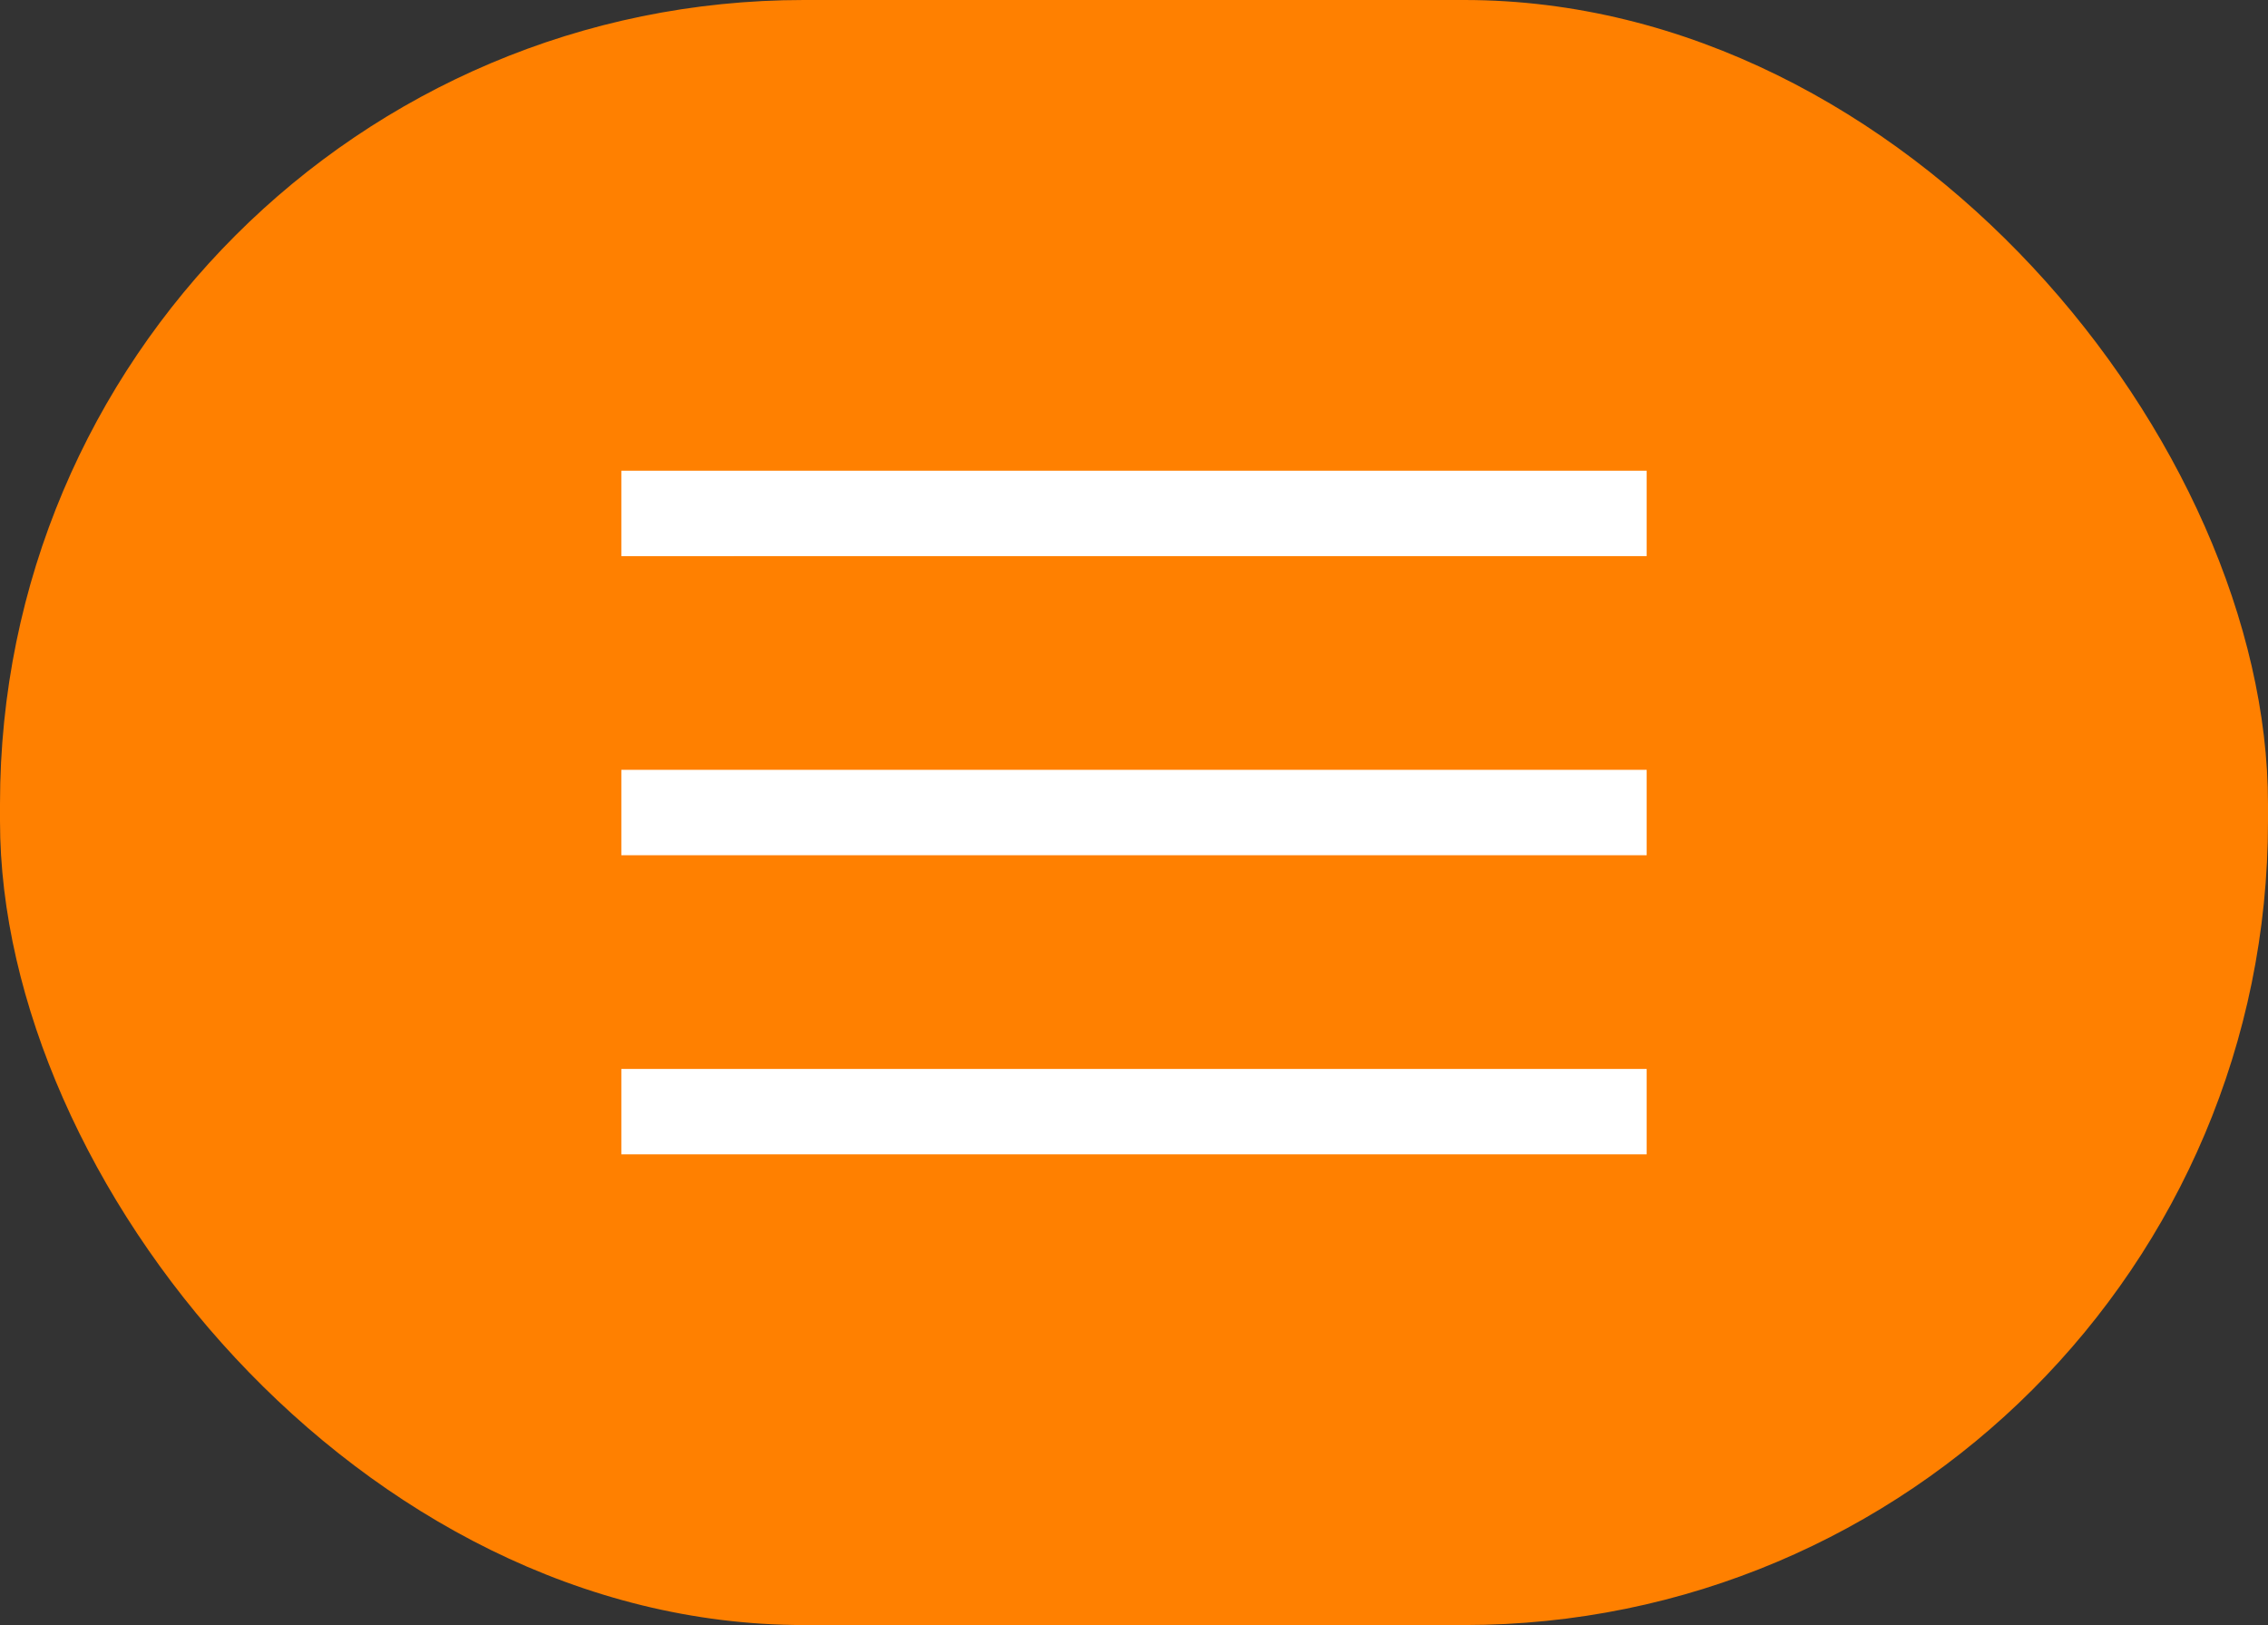 <svg xmlns="http://www.w3.org/2000/svg" width="90.289" height="64.685" viewBox="0 0 90.289 64.685">
  <rect x="0" y="0" width="90.289" height="64.685" fill="#333333" stroke="none"/>
  <g id="グループ_443" data-name="グループ 443" transform="translate(-625.7 -17)">
    <rect id="長方形_54" data-name="長方形 54" width="90.289" height="64.685" rx="32" transform="translate(625.7 17)" fill="#ff8000"/>
    <path id="menu_FILL0_wght400_GRAD0_opsz48" d="M120-692.788v-3.4h40.818v3.4Zm0-11.905v-3.4h40.818v3.4Zm0-11.905V-720h40.818v3.4Z" transform="translate(530.436 755.736)" fill="#fff"/>
  </g>
</svg>
